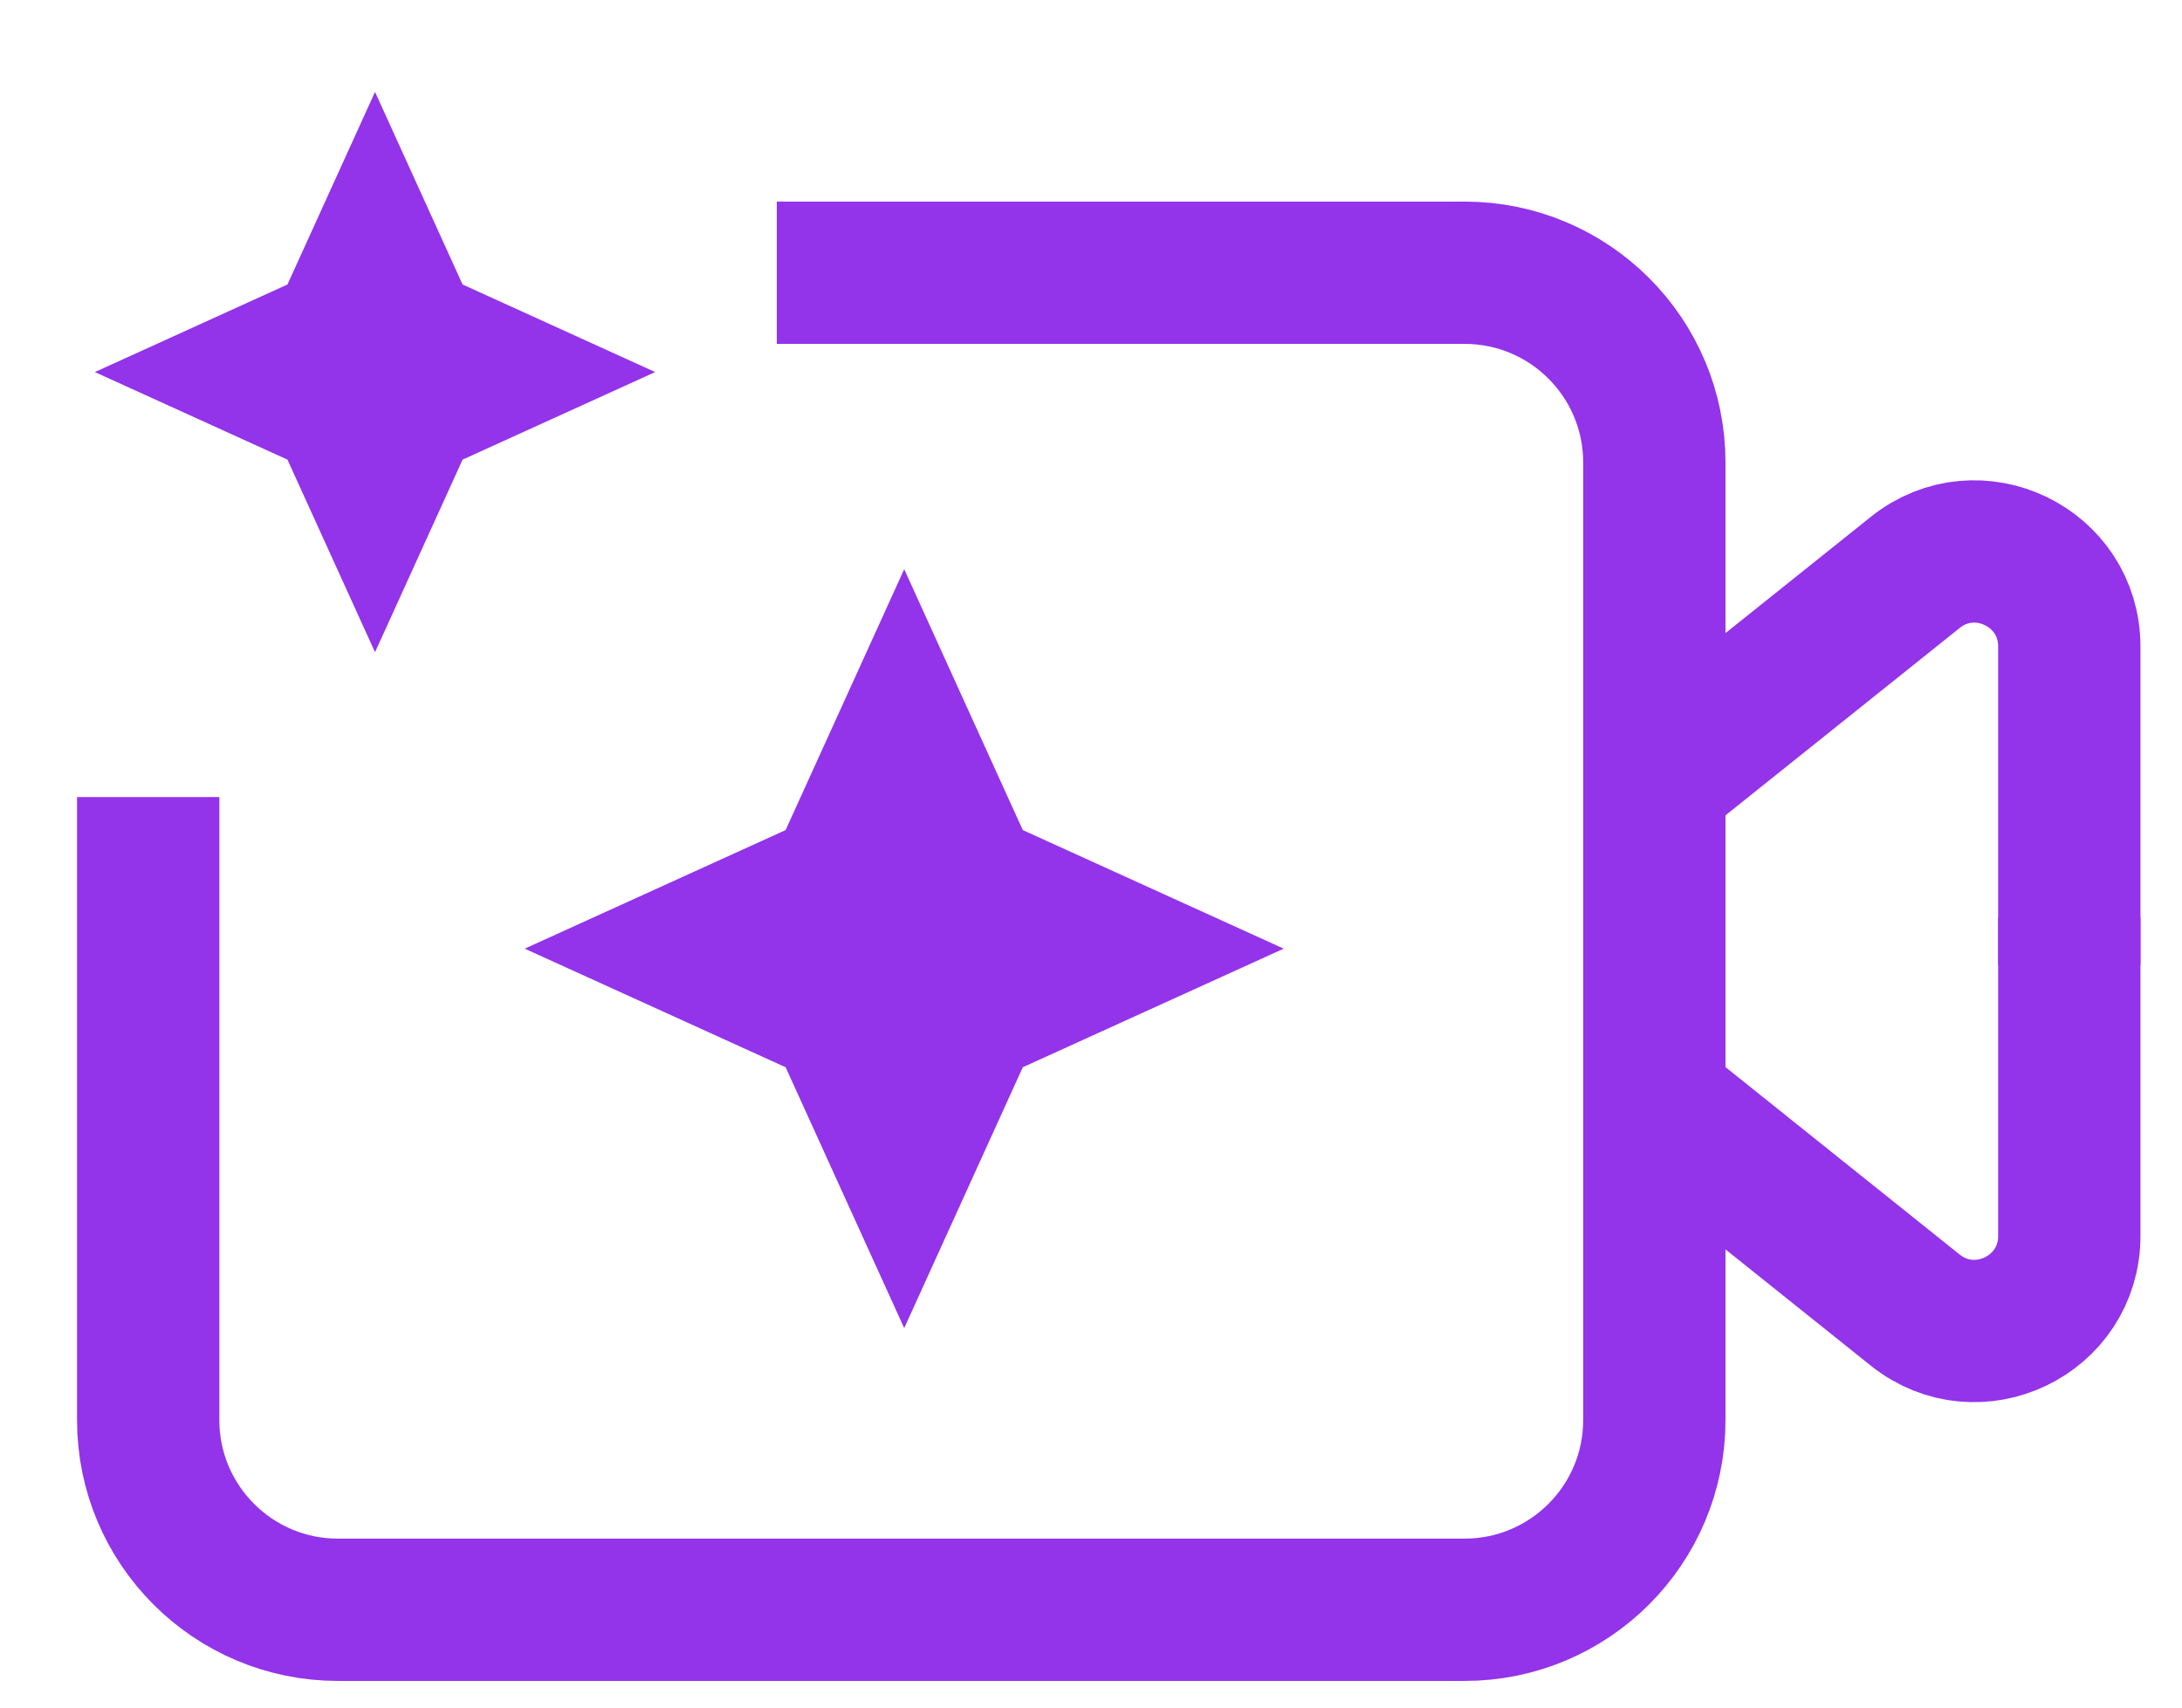 <svg width="23" height="18" viewBox="0 0 23 18" fill="none" xmlns="http://www.w3.org/2000/svg">
<path d="M10.781 8.75L9.531 6L8.281 8.75L5.531 10L8.281 11.25L9.531 14L10.781 11.25L13.531 10L10.781 8.75Z" fill="#9333EA"/>
<path d="M4.876 2.999L3.953 0.969L3.03 2.999L1 3.922L3.03 4.845L3.953 6.875L4.876 4.845L6.906 3.922L4.876 2.999Z" fill="#9333EA"/>
<path d="M17.438 8.234L20.188 6.034C20.843 5.51 21.812 5.976 21.812 6.815V10.172" stroke="#9333EA" stroke-width="1.5"/>
<path d="M17.438 11.609L20.188 13.81C20.843 14.333 21.812 13.867 21.812 13.029V9.672" stroke="#9333EA" stroke-width="1.5"/>
<path d="M8.188 2.875H15.438C16.542 2.875 17.438 3.77 17.438 4.875V14.969C17.438 16.073 16.542 16.969 15.438 16.969H3.562C2.458 16.969 1.562 16.073 1.562 14.969V8.402" stroke="#9333EA" stroke-width="1.5" stroke-linejoin="round"/>
</svg>
